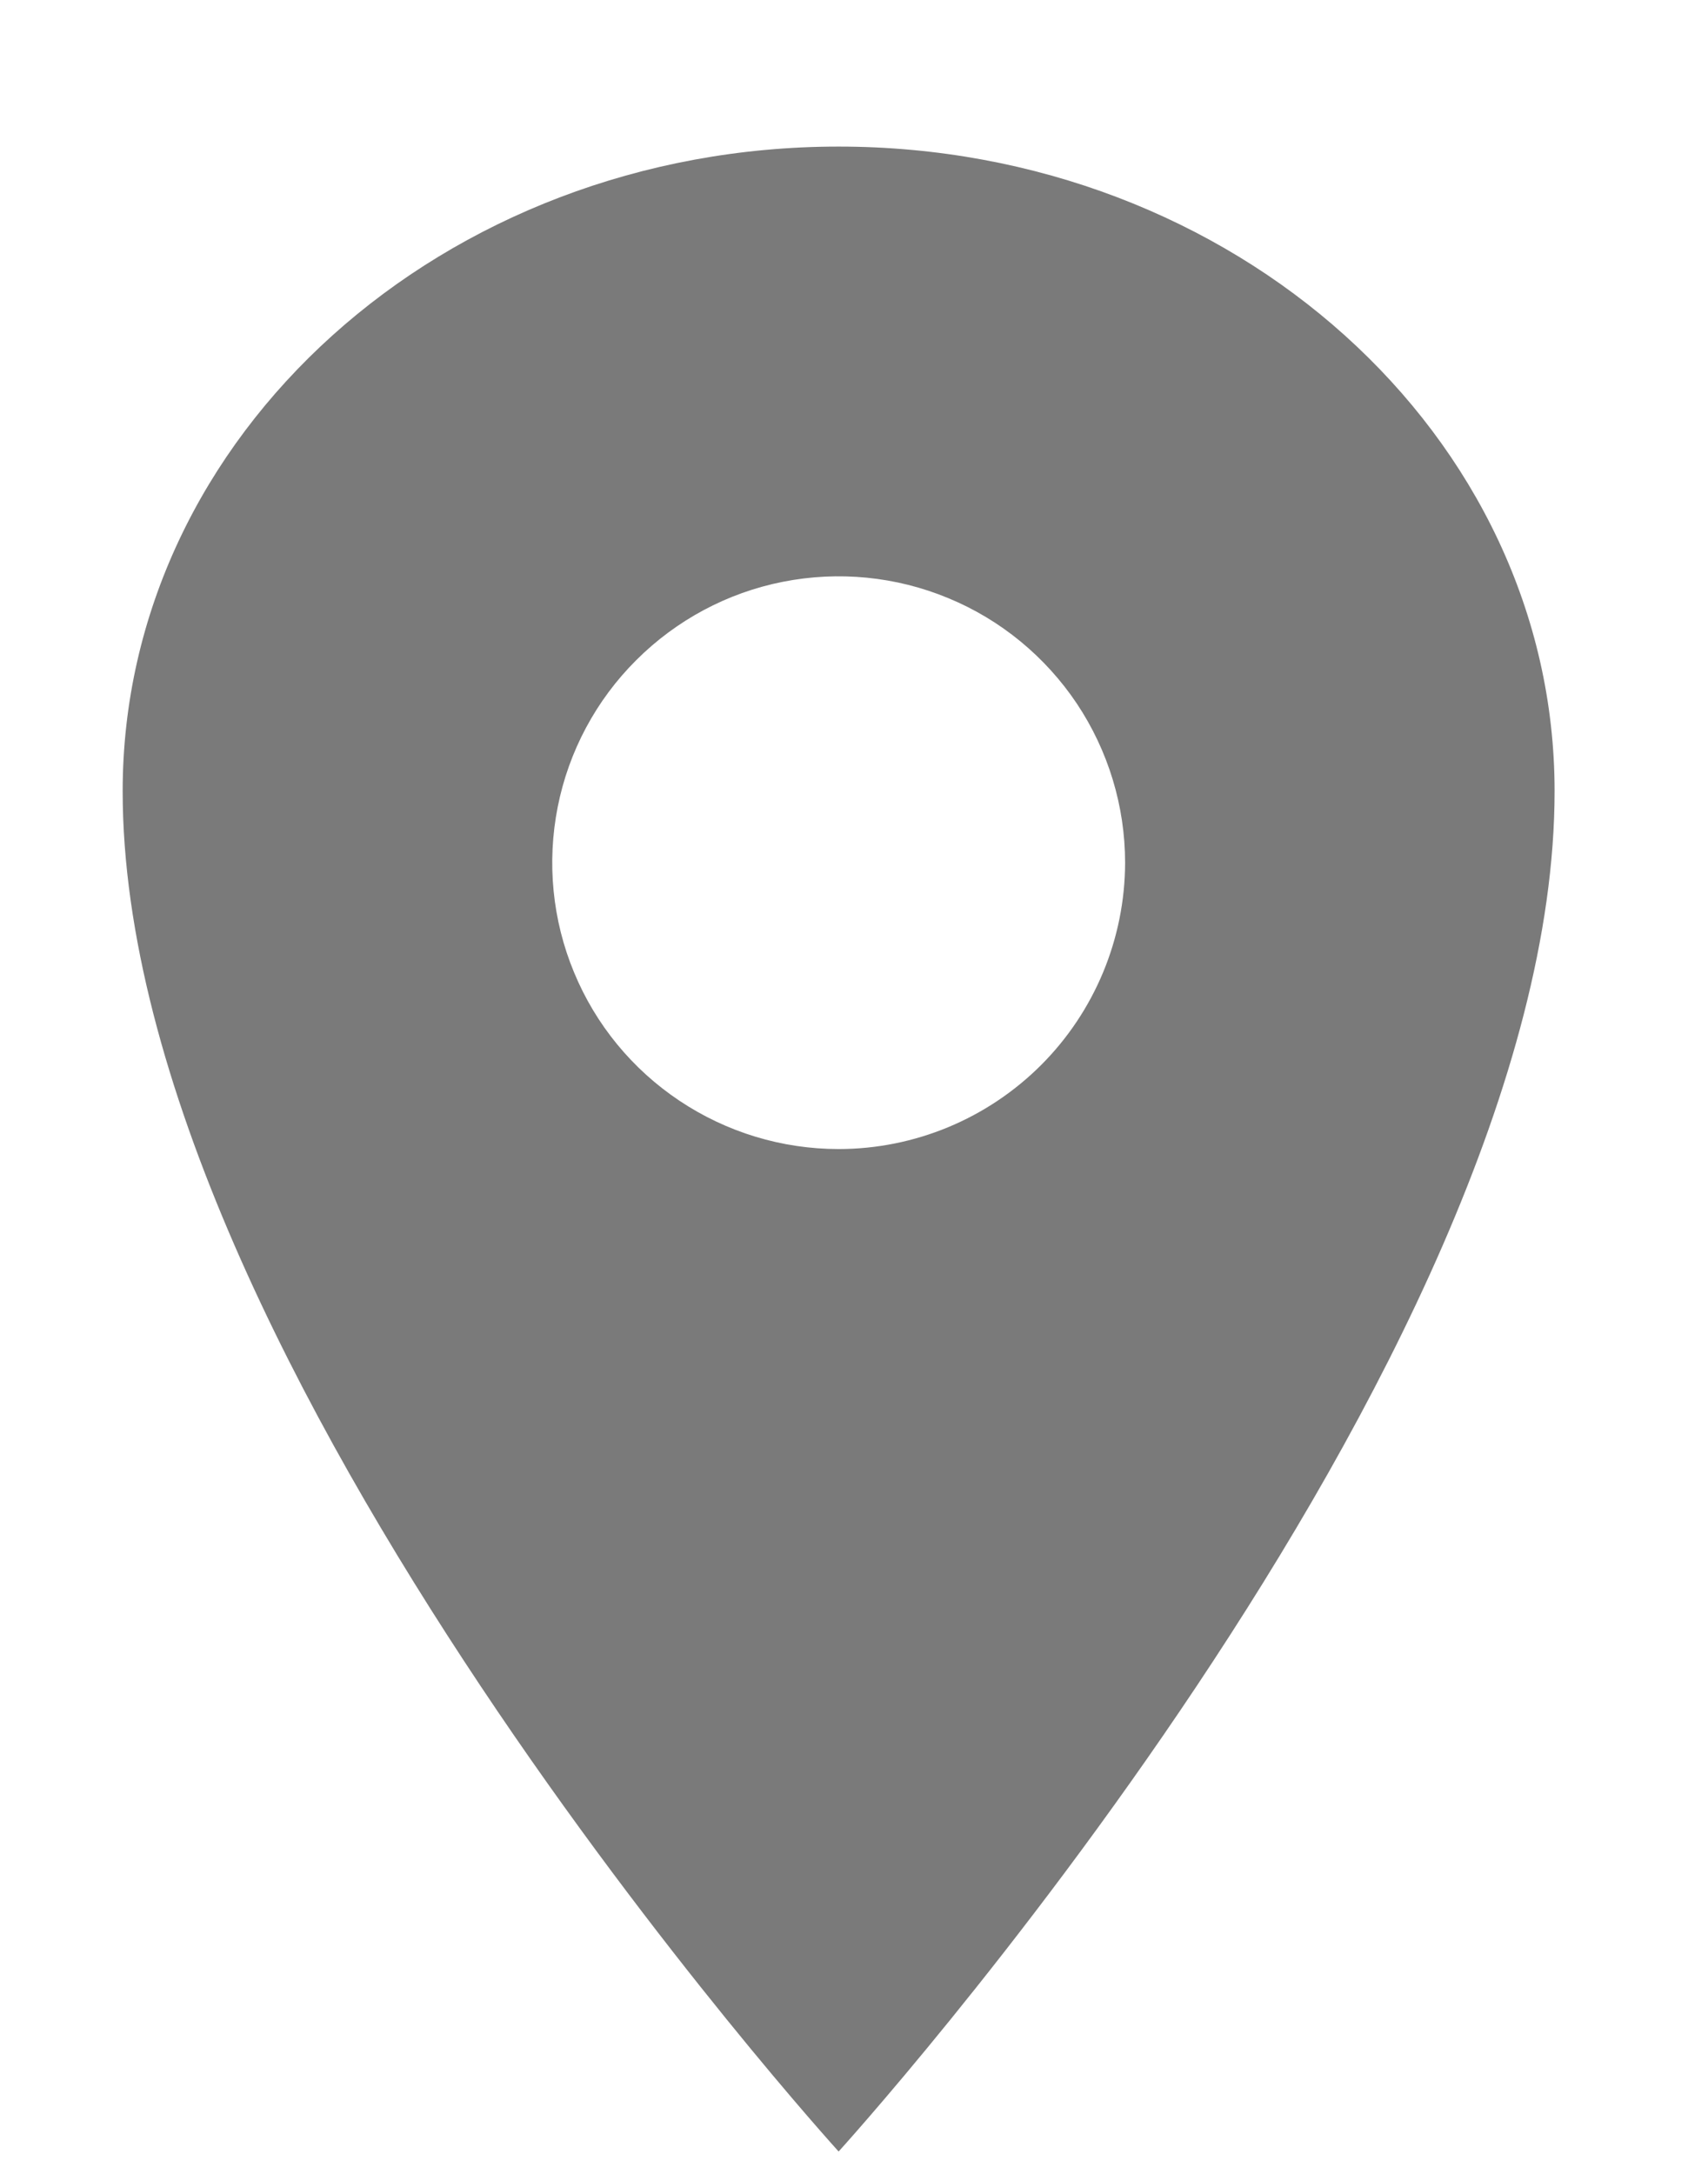 <svg width="11" height="14" viewBox="0 0 11 14" fill="none" xmlns="http://www.w3.org/2000/svg">
<path d="M5.401 0.944C2.855 0.944 0.79 2.804 0.79 5.095C0.79 8.784 5.401 13.856 5.401 13.856C5.401 13.856 10.012 8.784 10.012 5.095C10.012 2.804 7.947 0.944 5.401 0.944ZM5.401 7.4C5.036 7.4 4.68 7.292 4.376 7.089C4.073 6.887 3.836 6.599 3.697 6.262C3.557 5.925 3.521 5.554 3.592 5.196C3.663 4.838 3.839 4.509 4.097 4.252C4.355 3.994 4.683 3.818 5.041 3.747C5.399 3.676 5.77 3.712 6.107 3.852C6.444 3.991 6.732 4.228 6.935 4.531C7.137 4.834 7.246 5.191 7.246 5.556C7.245 6.045 7.05 6.514 6.705 6.859C6.359 7.205 5.89 7.4 5.401 7.4Z" fill="#7A7A7A"/>
</svg>
